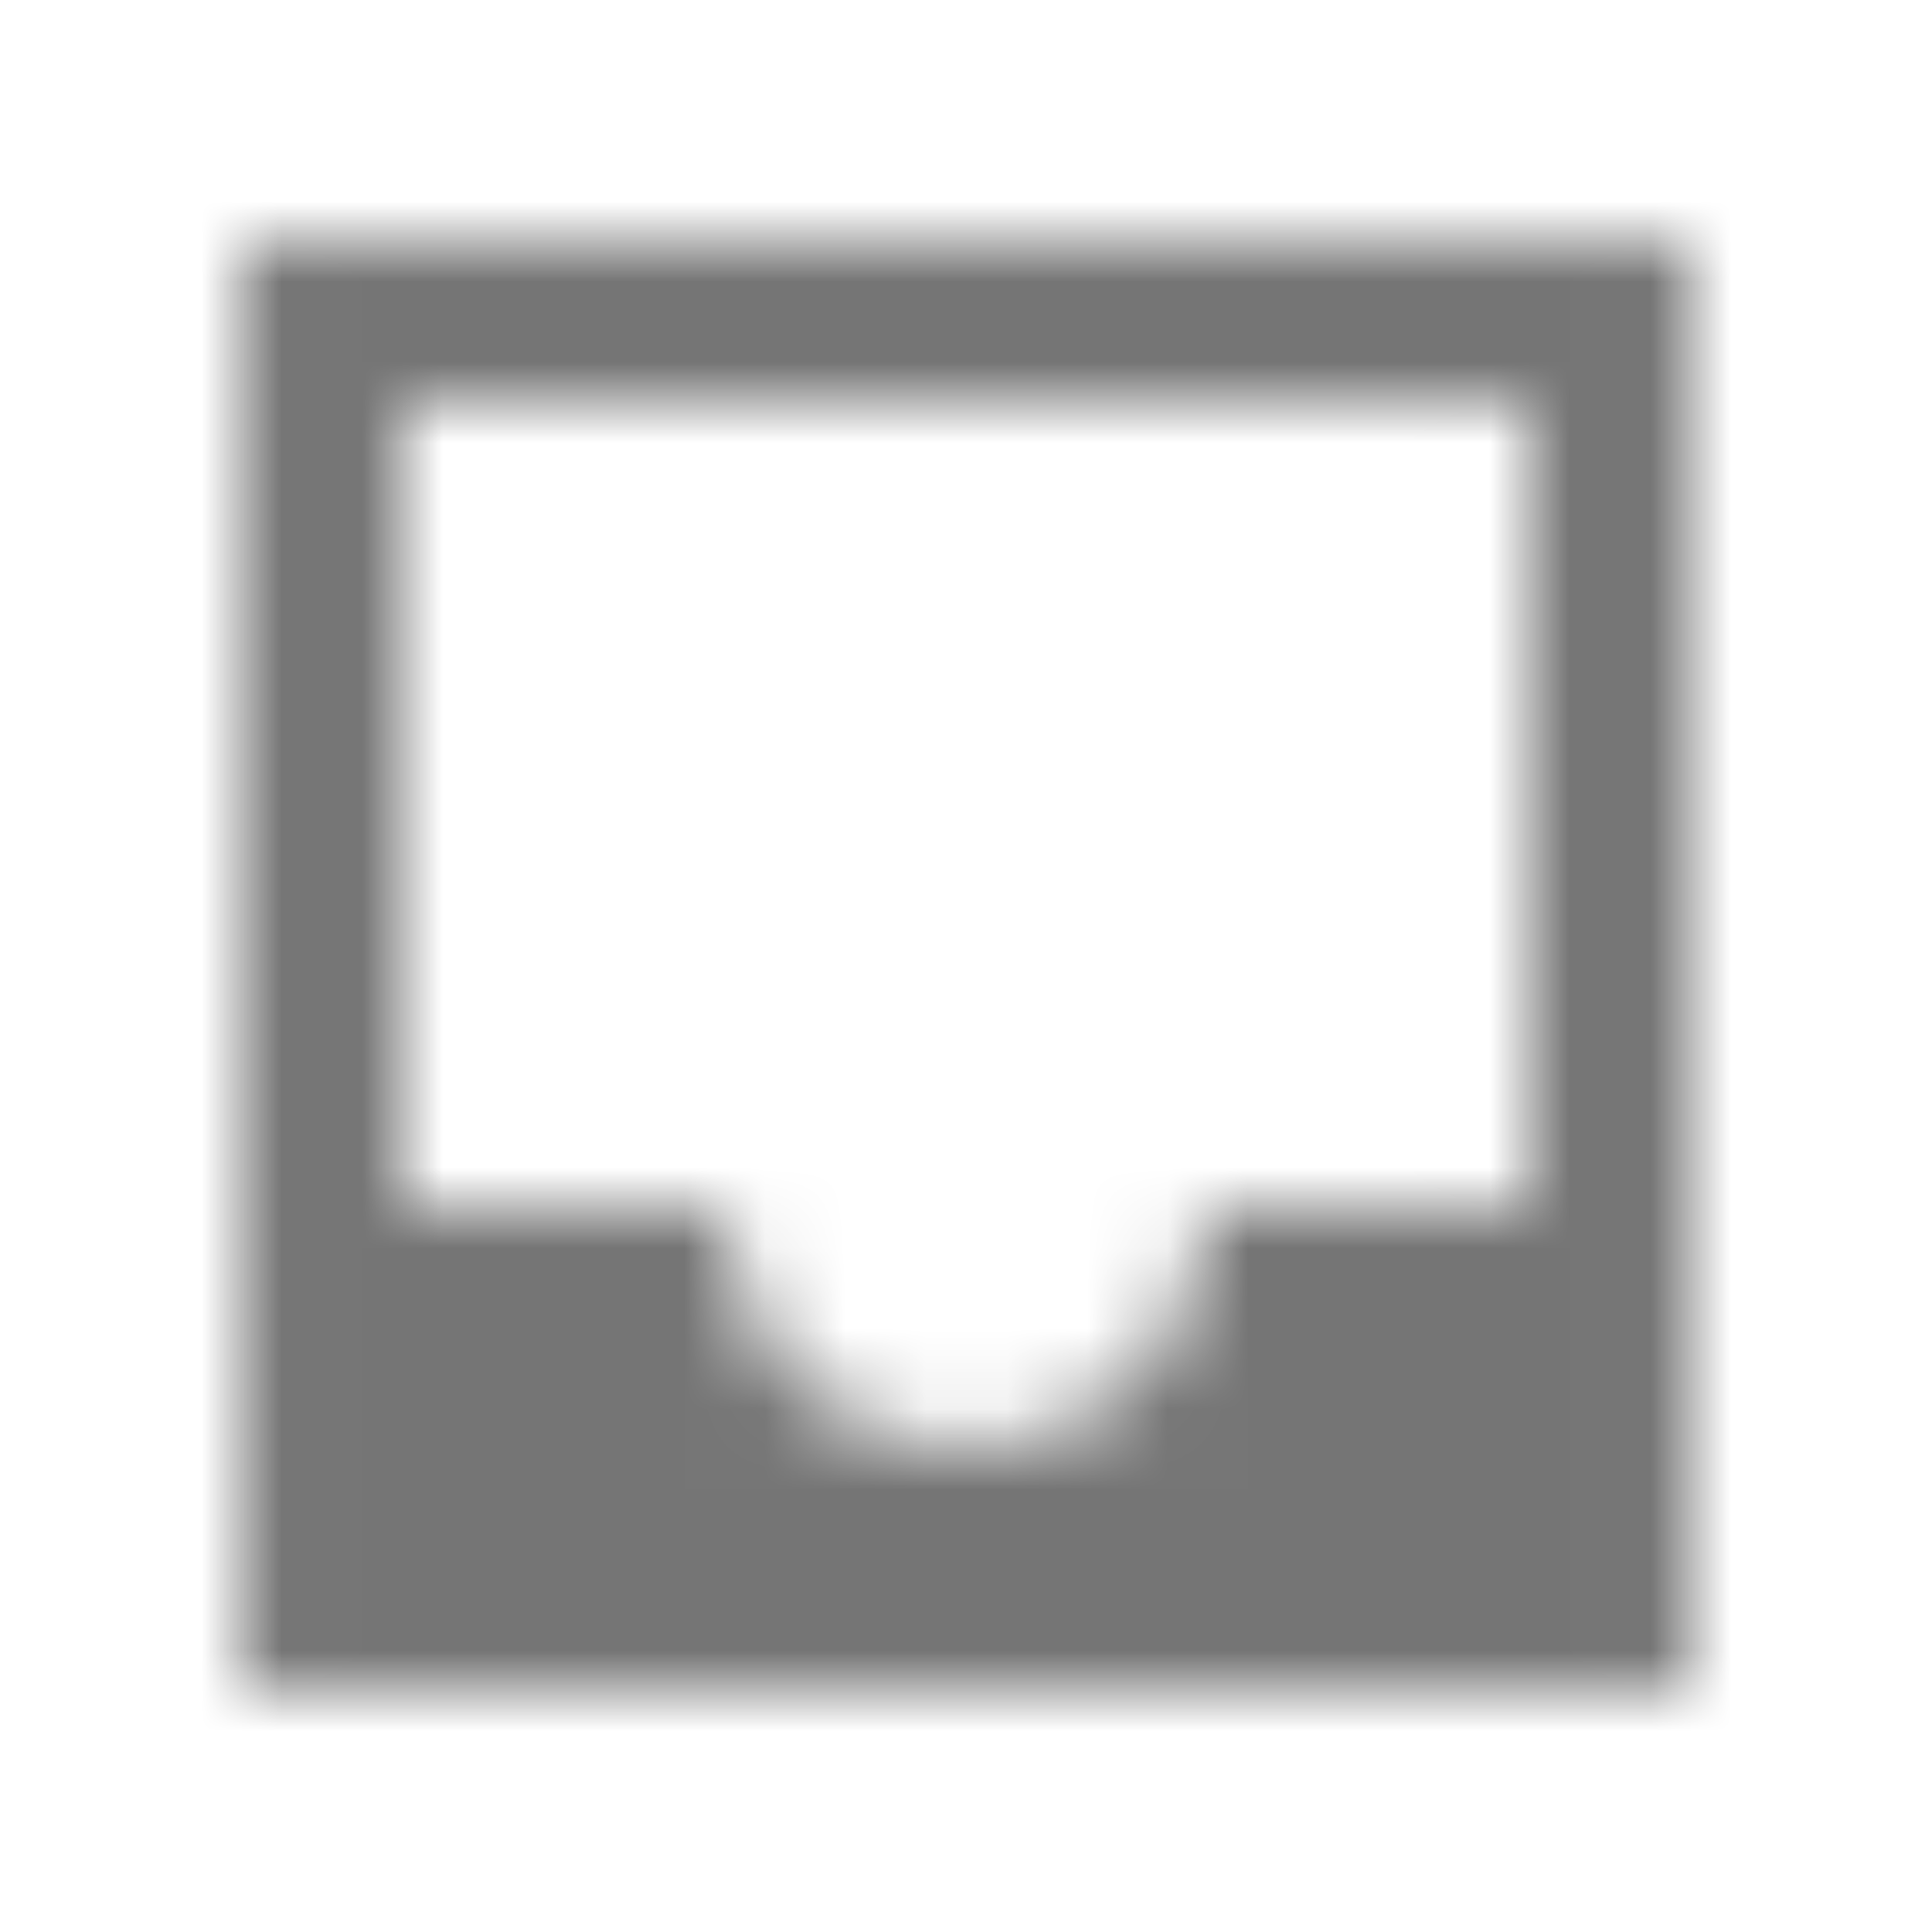 <?xml version="1.0" encoding="UTF-8"?>
<svg width="24px" height="24px" viewBox="0 0 24 24" version="1.1" xmlns="http://www.w3.org/2000/svg" xmlns:xlink="http://www.w3.org/1999/xlink">
    <!-- Generator: Sketch 50 (54983) - http://www.bohemiancoding.com/sketch -->
    <title>icon/content/inbox_24px_sharp</title>
    <desc>Created with Sketch.</desc>
    <defs>
        <path d="M20.995,3 L3.005,3 L3.005,21 L20.995,21 L20.995,3 Z M18.995,15 L14.995,15 C14.995,16.66 13.645,18 11.995,18 C10.345,18 8.995,16.66 8.995,15 L4.995,15 L4.995,5 L18.995,5 L18.995,15 Z" id="path-1"></path>
    </defs>
    <g id="icon/content/inbox_24px" stroke="none" stroke-width="1" fill="none" fill-rule="evenodd">
        <mask id="mask-2" fill="white">
            <use xlink:href="#path-1"></use>
        </mask>
        <g fill-rule="nonzero"></g>
        <g id="✱-/-Color-/-Icons-/-Black-/-Inactive" mask="url(#mask-2)" fill="#000000" fill-opacity="0.54">
            <rect id="Rectangle" x="0" y="0" width="24" height="24"></rect>
        </g>
    </g>
</svg>
